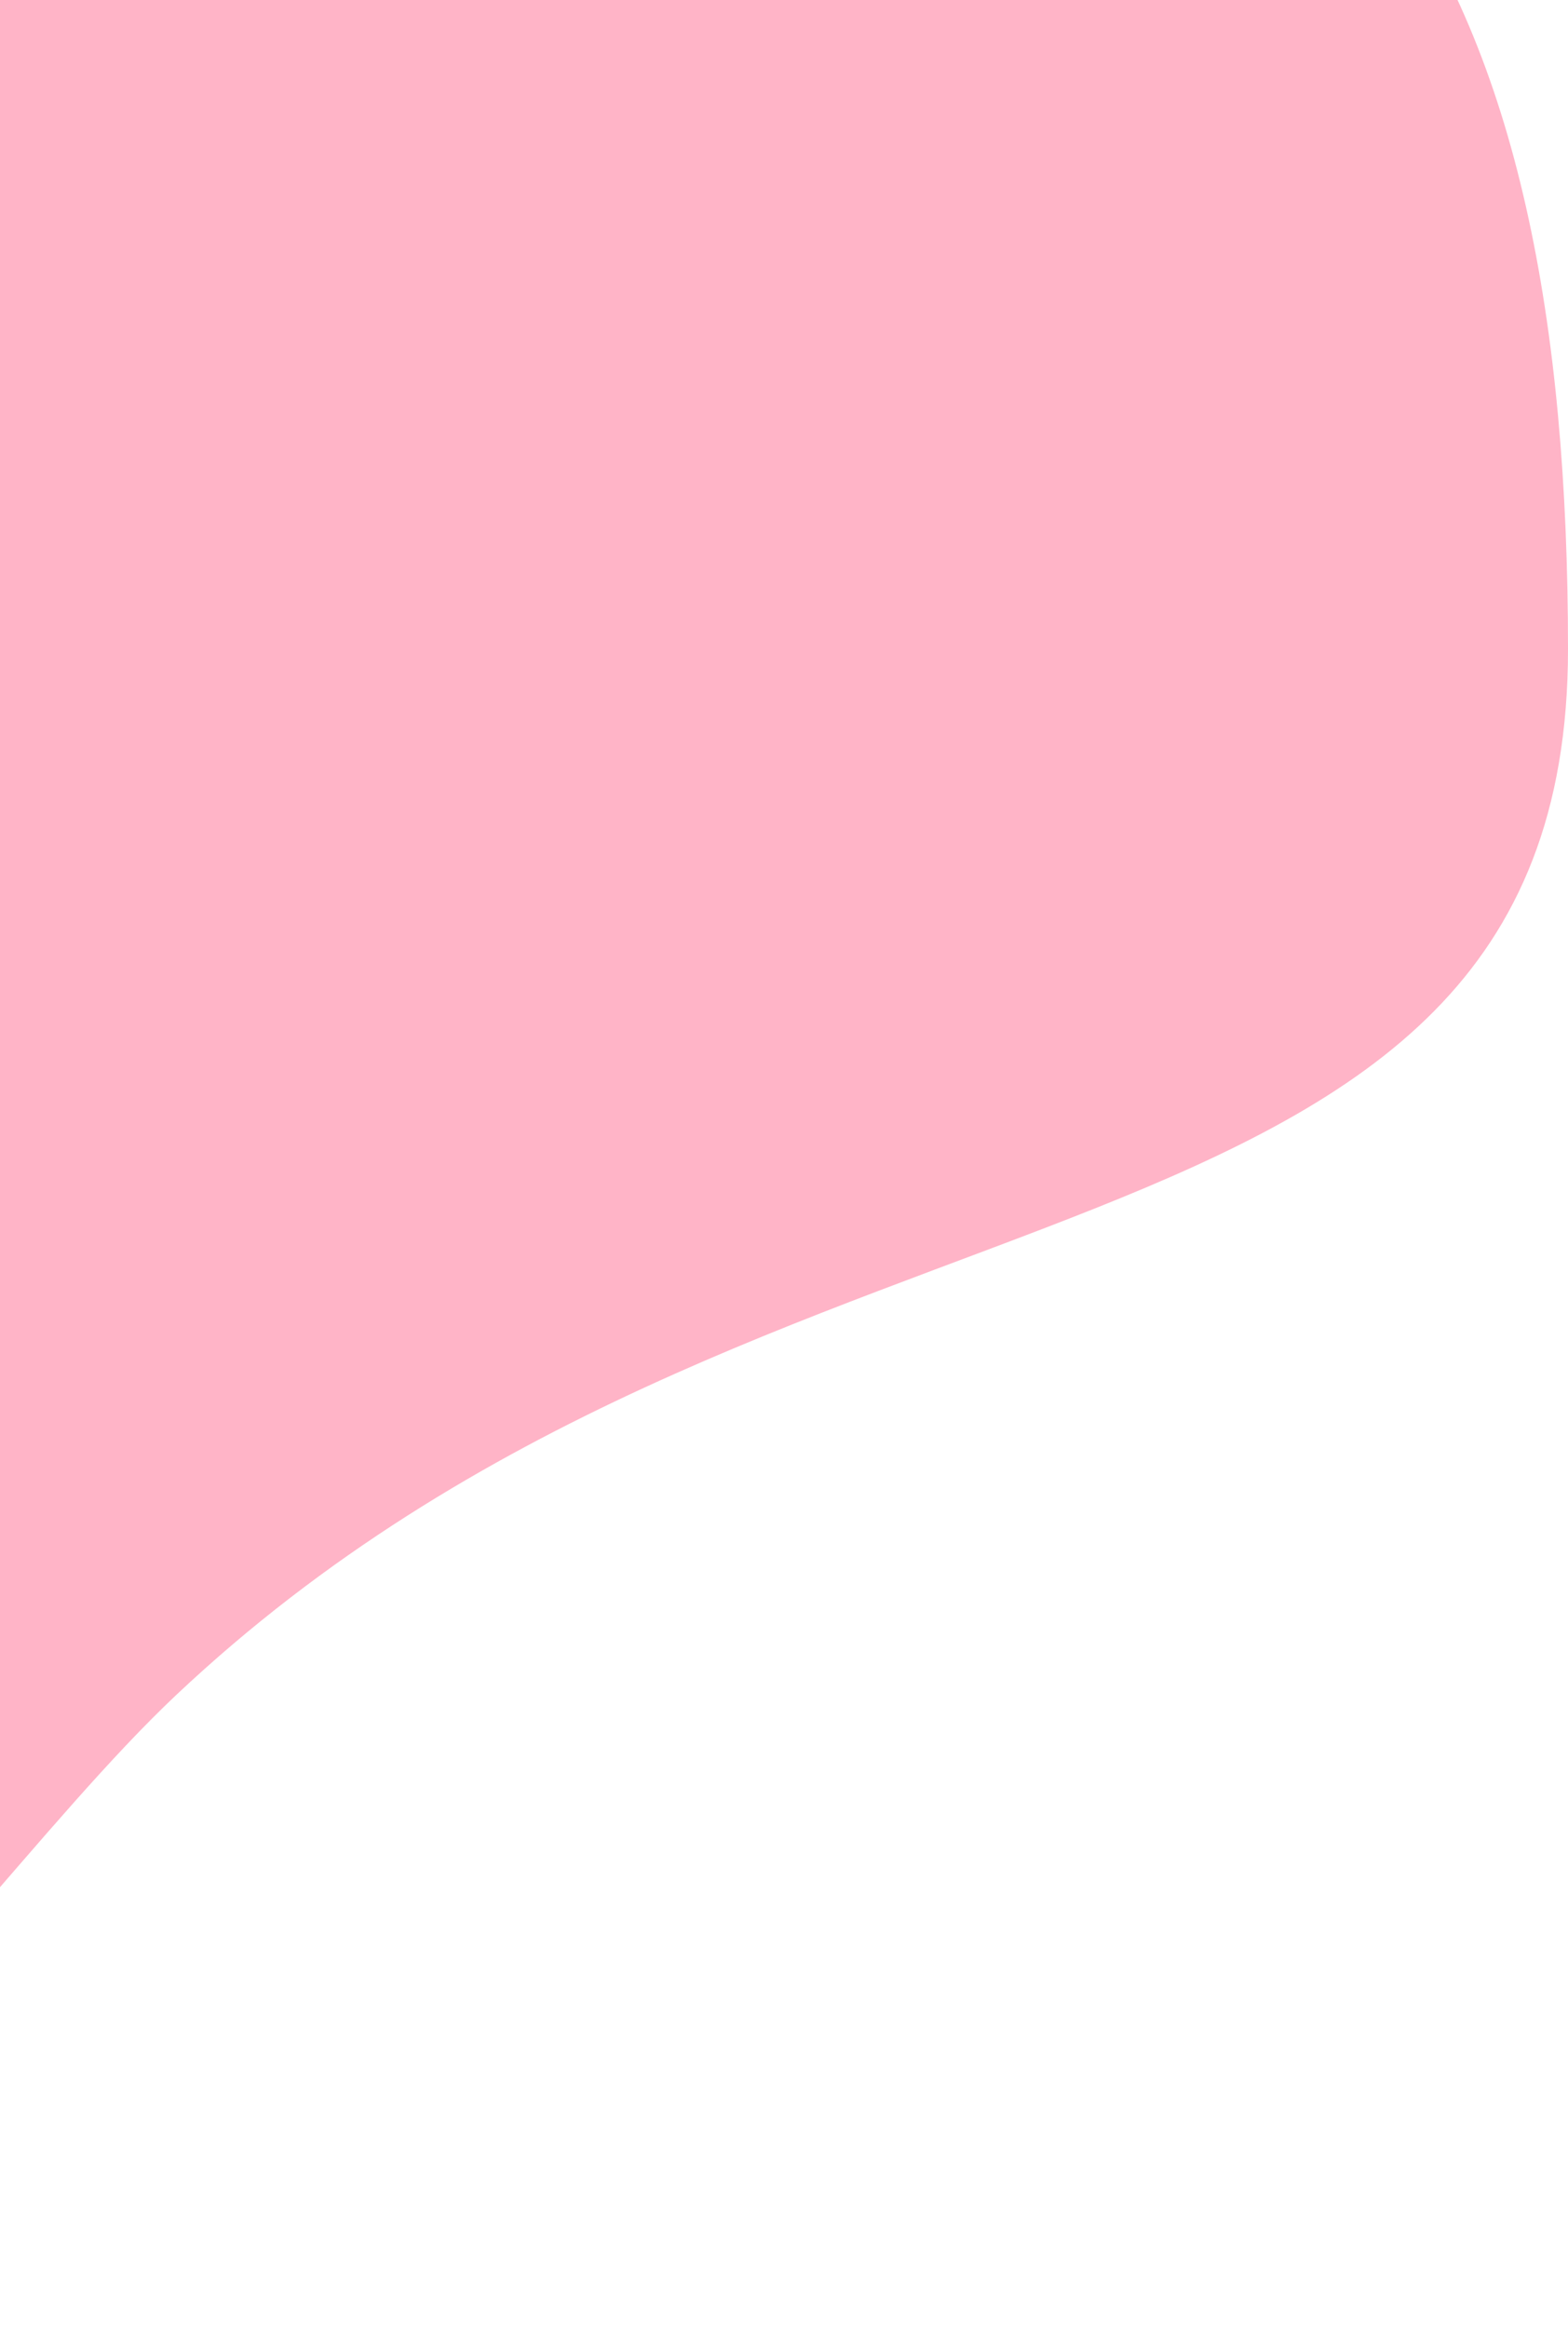 <svg width="157" height="233" viewBox="0 0 157 233" fill="none" xmlns="http://www.w3.org/2000/svg">
<path d="M157 64.971C157 130.747 77.217 113.535 17.666 169.615C-8.732 194.476 -43.833 256.971 -88.135 222.805C-110.898 205.25 -182.948 16.406 -113.572 -38.518C-34.364 -101.225 -45.135 -40.83 70.858 -40.83C136.634 -40.83 157 -0.806 157 64.971Z" fill="#FFB4C7"/>
</svg>

